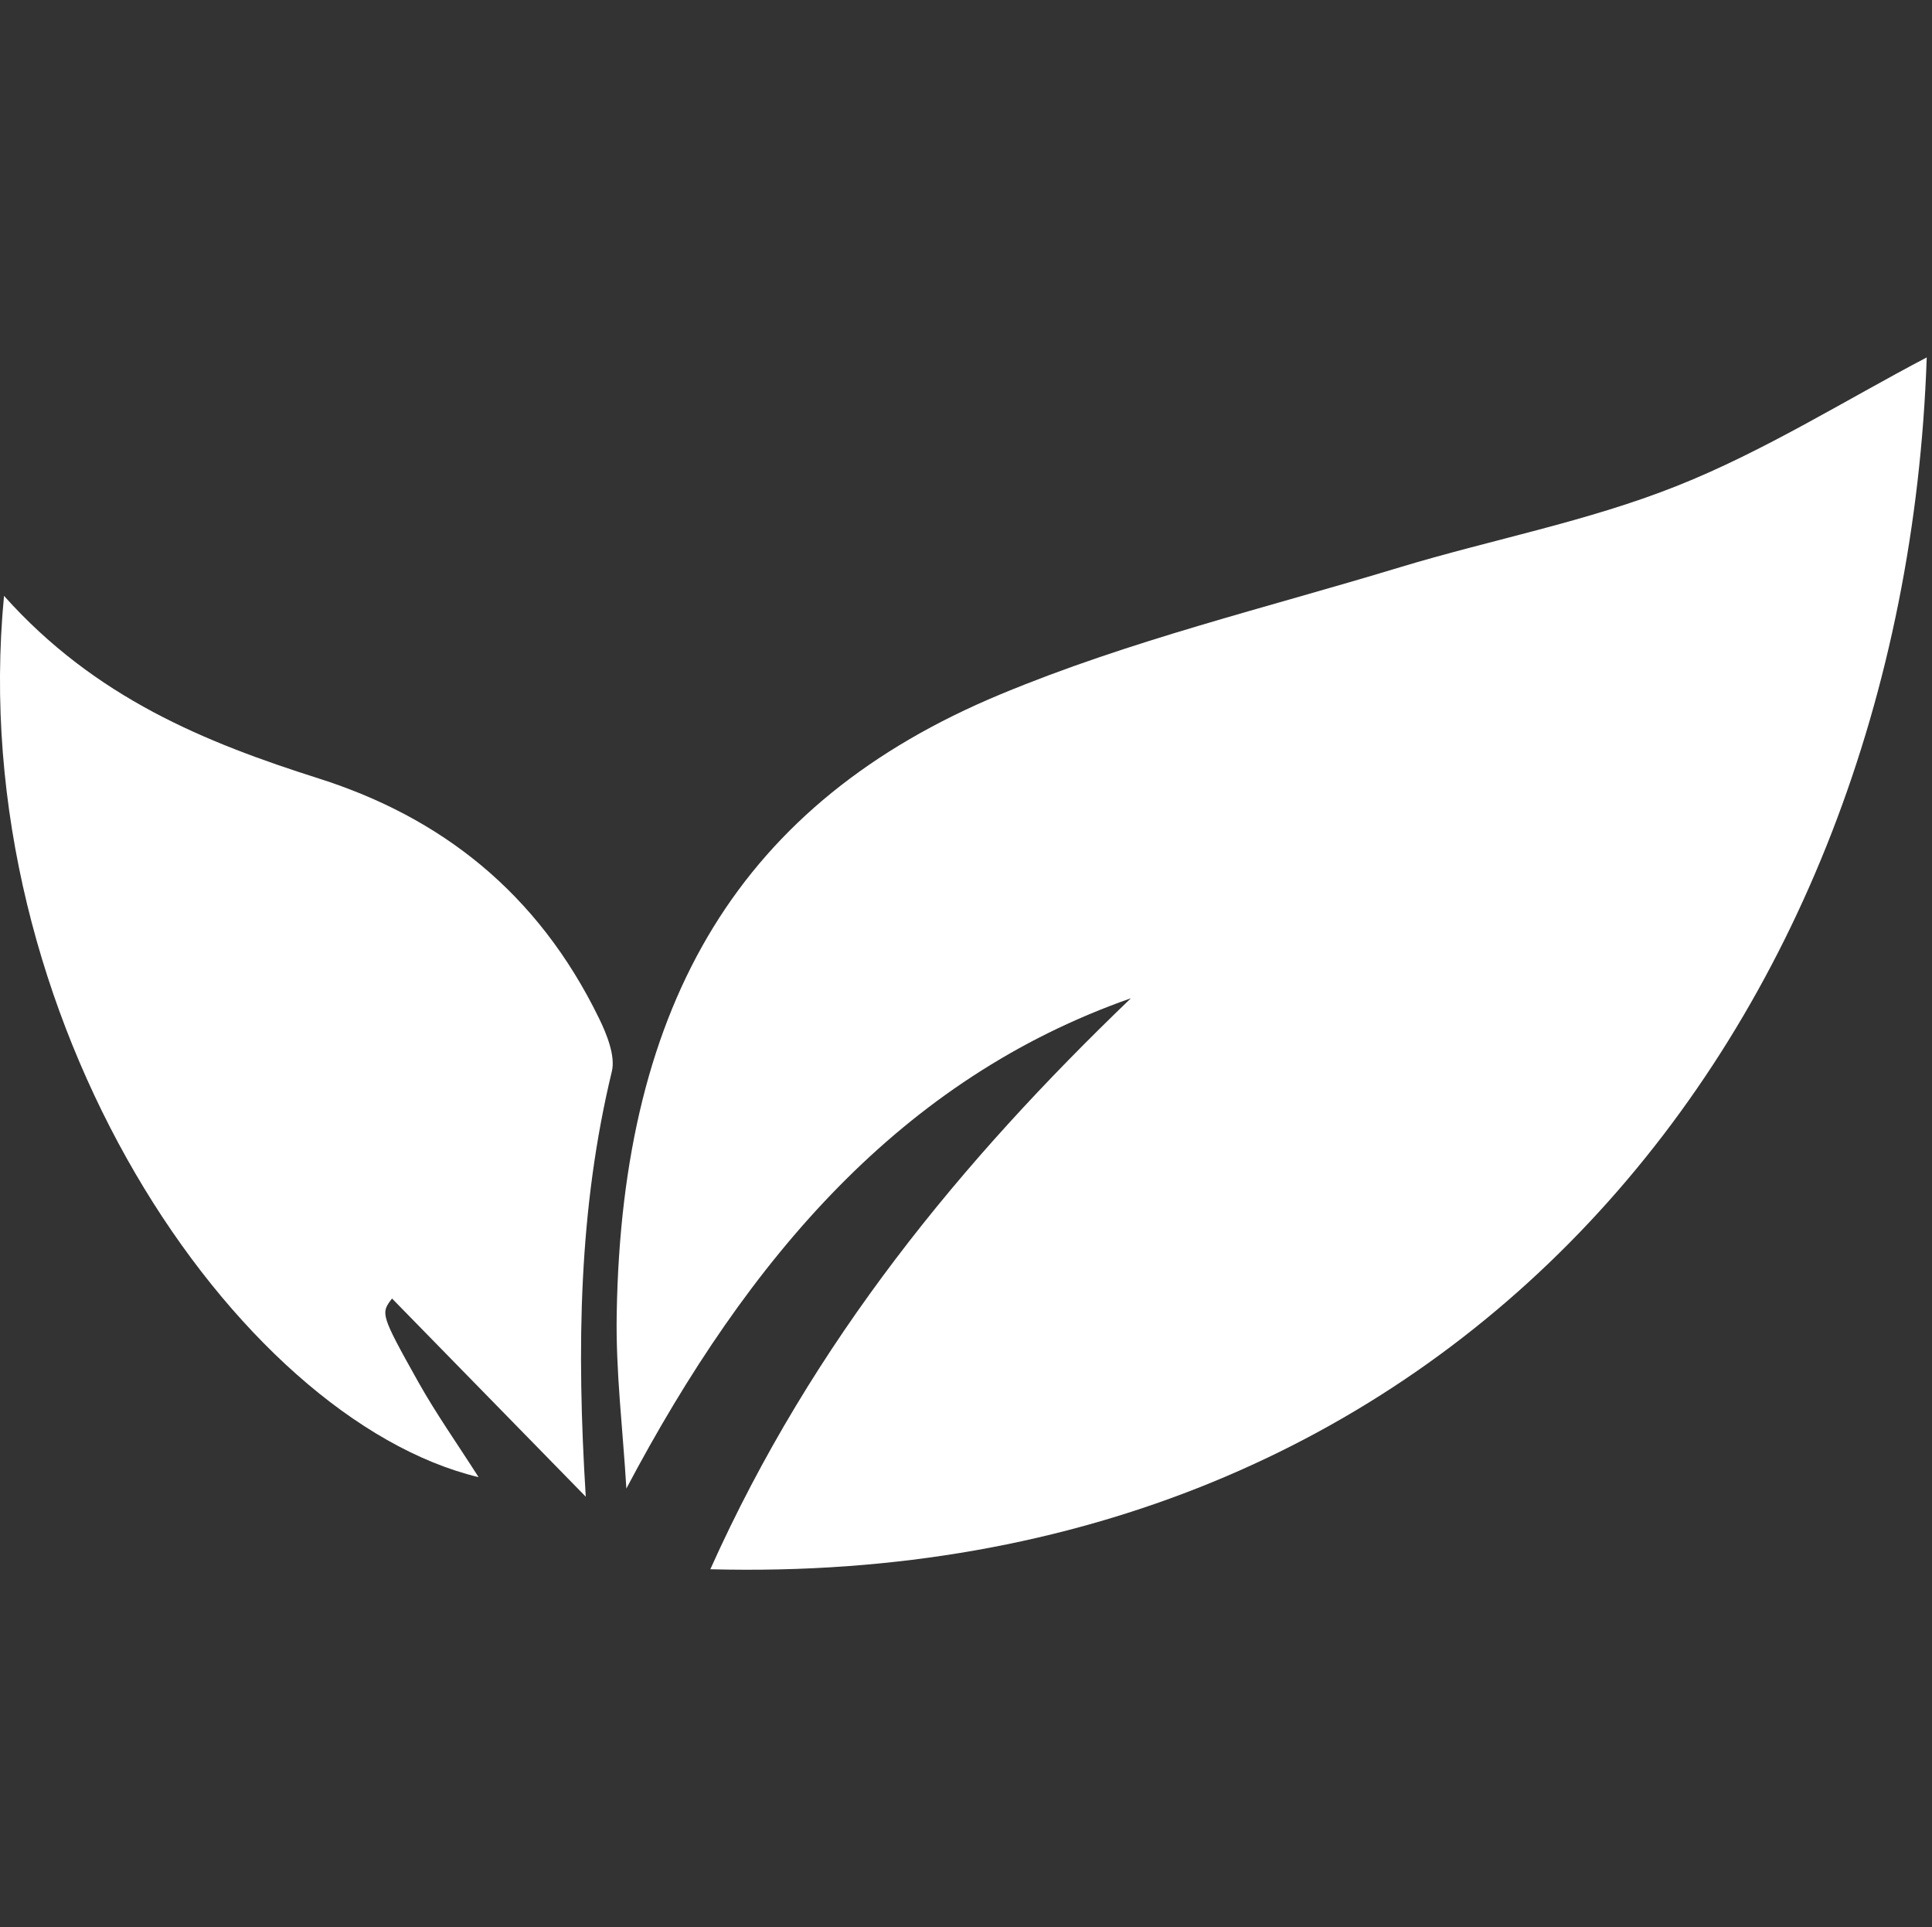 <svg xmlns="http://www.w3.org/2000/svg" viewBox="0 0 451.23 450"><rect x="0" y="0" width="451.23" height="450" fill="#333333" stroke="none"/><defs><style>.cls-1{fill:#fff;}.cls-2{fill:none;stroke:#fff;stroke-miterlimit:10;stroke-width:0px;}</style></defs><g id="Capa_2" data-name="Capa 2"><g id="Capa_1-2" data-name="Capa 1"><g id="Capa_2-2" data-name="Capa 2"><g id="identidad_visual" data-name="identidad visual"><path class="cls-1" d="M450,83.46C444.66,240,340,371,165.9,366.43c24-53.46,58.78-95.46,98.23-133.33-53.49,18.75-89.24,60.42-117.84,114.48-.8-13.68-2.52-27.38-2.25-41,1.26-72.78,29.06-119.26,89.55-144.42,30.25-12.6,62.11-20.21,93.34-29.69,21.54-6.52,43.77-10.66,64.72-19C412.05,105.37,431.21,93.31,450,83.46Z"/><path class="cls-1" d="M.94,139.14C22.26,163,48,173.38,74.48,181.79c28.28,9,51,26.4,65.43,56,1.8,3.68,3.85,8.77,3,12.35-7.75,32.07-8.27,64.43-6.1,99.35L91.56,303.21c-2.63,3.47-2.78,3.57,6.16,19.54,4.11,7.32,8.92,14.13,14.06,22.18C55.27,331.34-8.54,238,.94,139.14Z"/></g></g><path class="cls-2" d="M450,83.46c1.32-7.4,4.07-28.61-8.16-48.89C426.82,9.65,395.36-3.7,362.18.9"/><path class="cls-2" d="M0,450c17.62-10.19,80-27.62,57.33-29.92-94.17-9.6-31-33.37,108.57-53.65"/></g></g></svg>